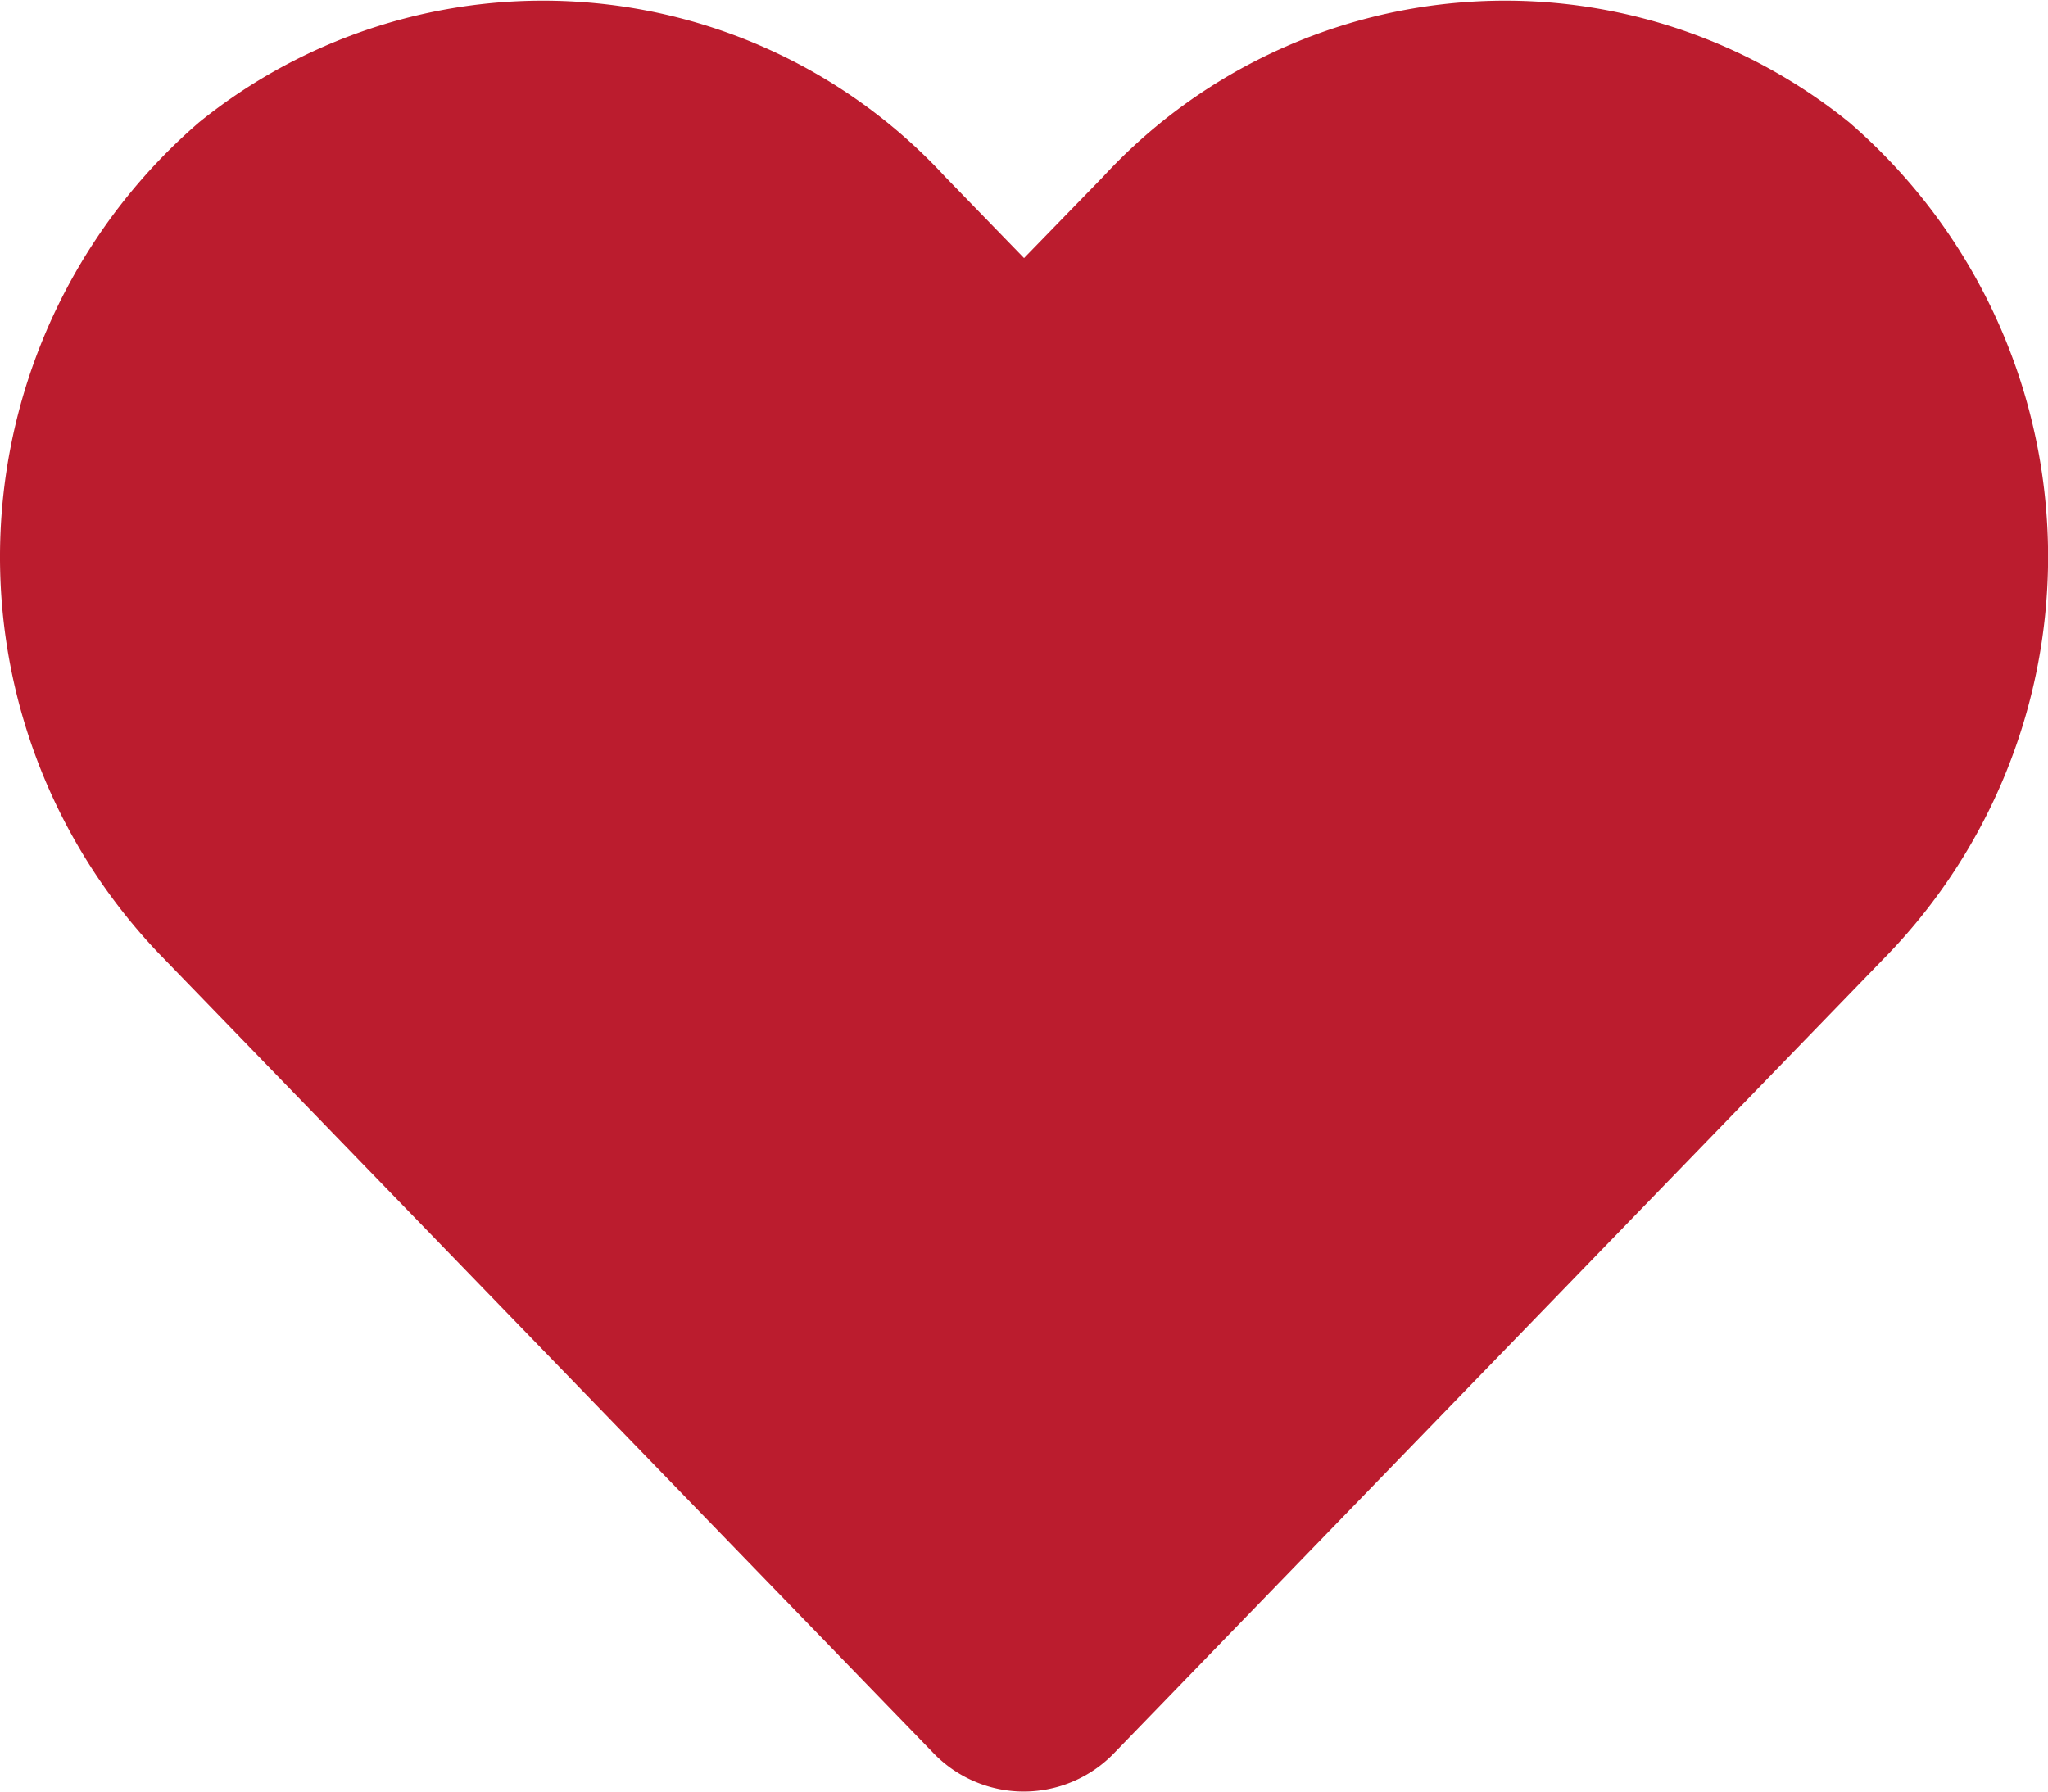 <svg xmlns="http://www.w3.org/2000/svg" width="28.905" height="25.292" viewBox="0 0 28.905 25.292">
  <path id="Icon_awesome-heart" data-name="Icon awesome-heart" d="M26.1,3.977a7.72,7.72,0,0,0-10.534.768L14.452,5.891,13.34,4.745A7.72,7.72,0,0,0,2.806,3.977a8.106,8.106,0,0,0-.559,11.737L13.17,26.993a1.77,1.77,0,0,0,2.557,0L26.651,15.714A8.1,8.1,0,0,0,26.1,3.977Z" transform="translate(0.001 -2.248)" fill="#bb1c2e"/>
</svg>

